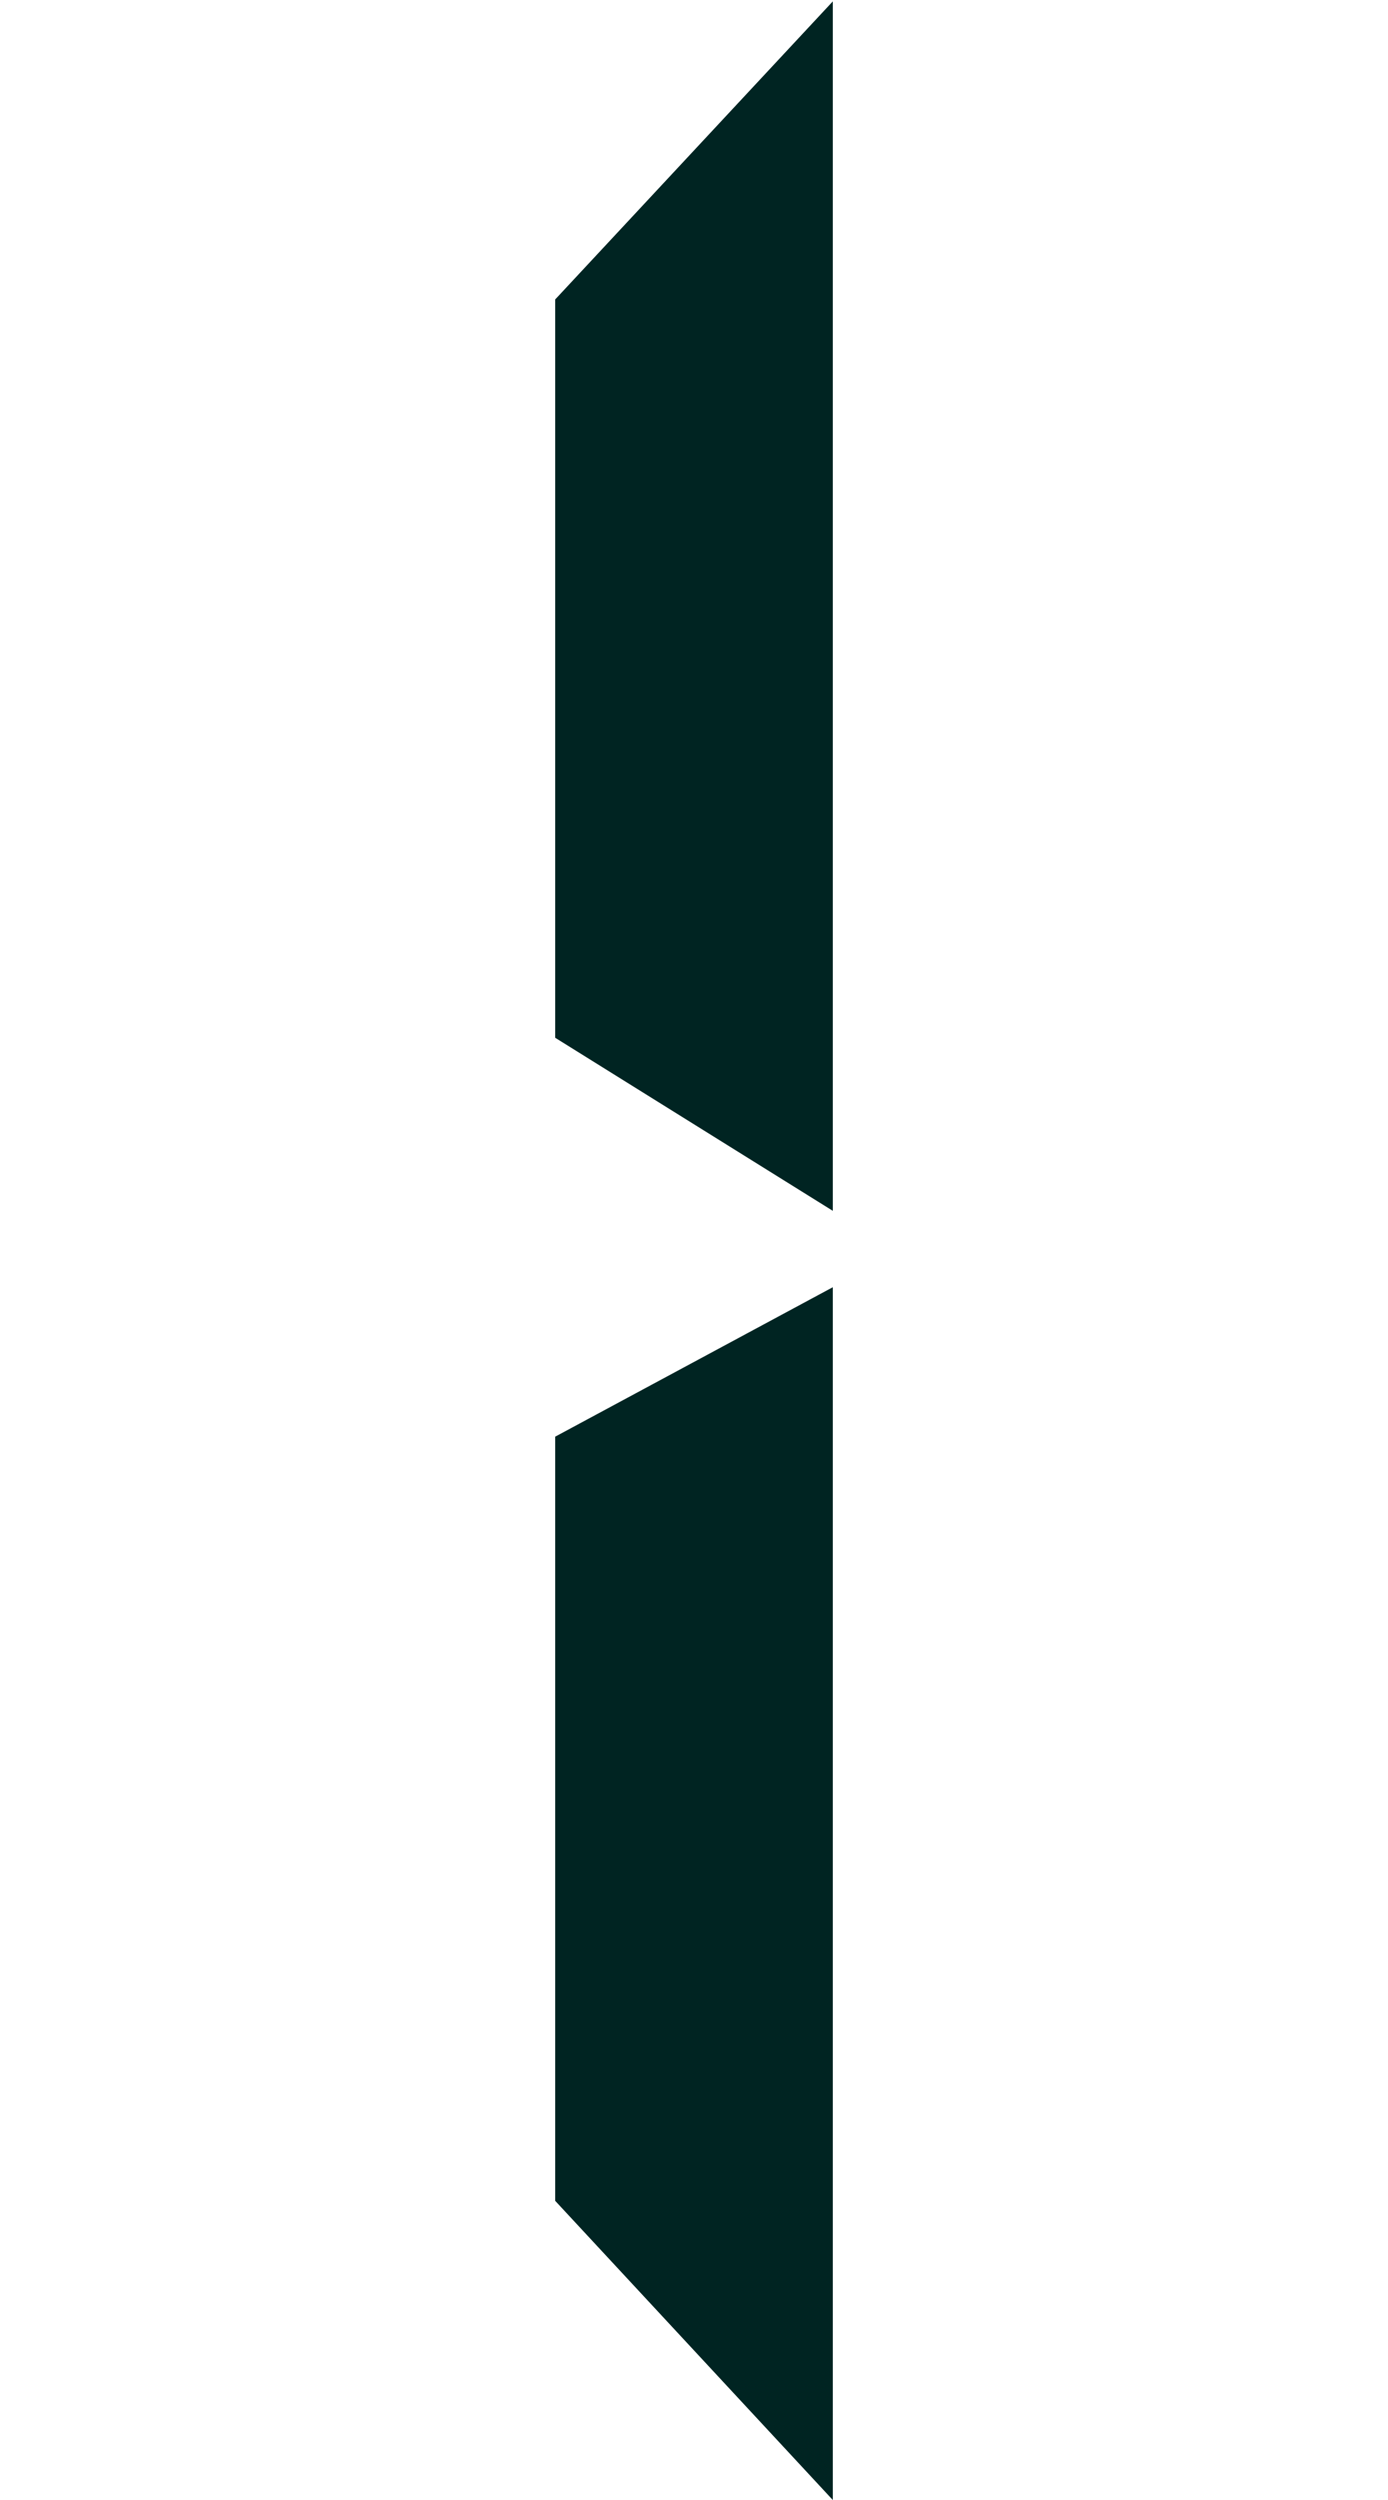 <?xml version="1.0" encoding="UTF-8" standalone="no"?>
<svg width="5px" height="9px" viewBox="0 0 5 9" version="1.1" xmlns="http://www.w3.org/2000/svg" xmlns:xlink="http://www.w3.org/1999/xlink">
    <!-- Generator: Sketch 3.8.3 (29802) - http://www.bohemiancoding.com/sketch -->
    <title>数字小1</title>
    <desc>Created with Sketch.</desc>
    <defs></defs>
    <g id="Page-1" stroke="none" stroke-width="1" fill="none" fill-rule="evenodd">
        <g id="数字小1" fill="#002422">
            <path d="M2,1.078 L2,3.736 L3,4.359 L3,0.005 L2,1.078 Z M2,5.172 L2,7.923 L3,9 L3,4.634 L2,5.172 Z" id="Combined-Shape"></path>
        </g>
    </g>
</svg>